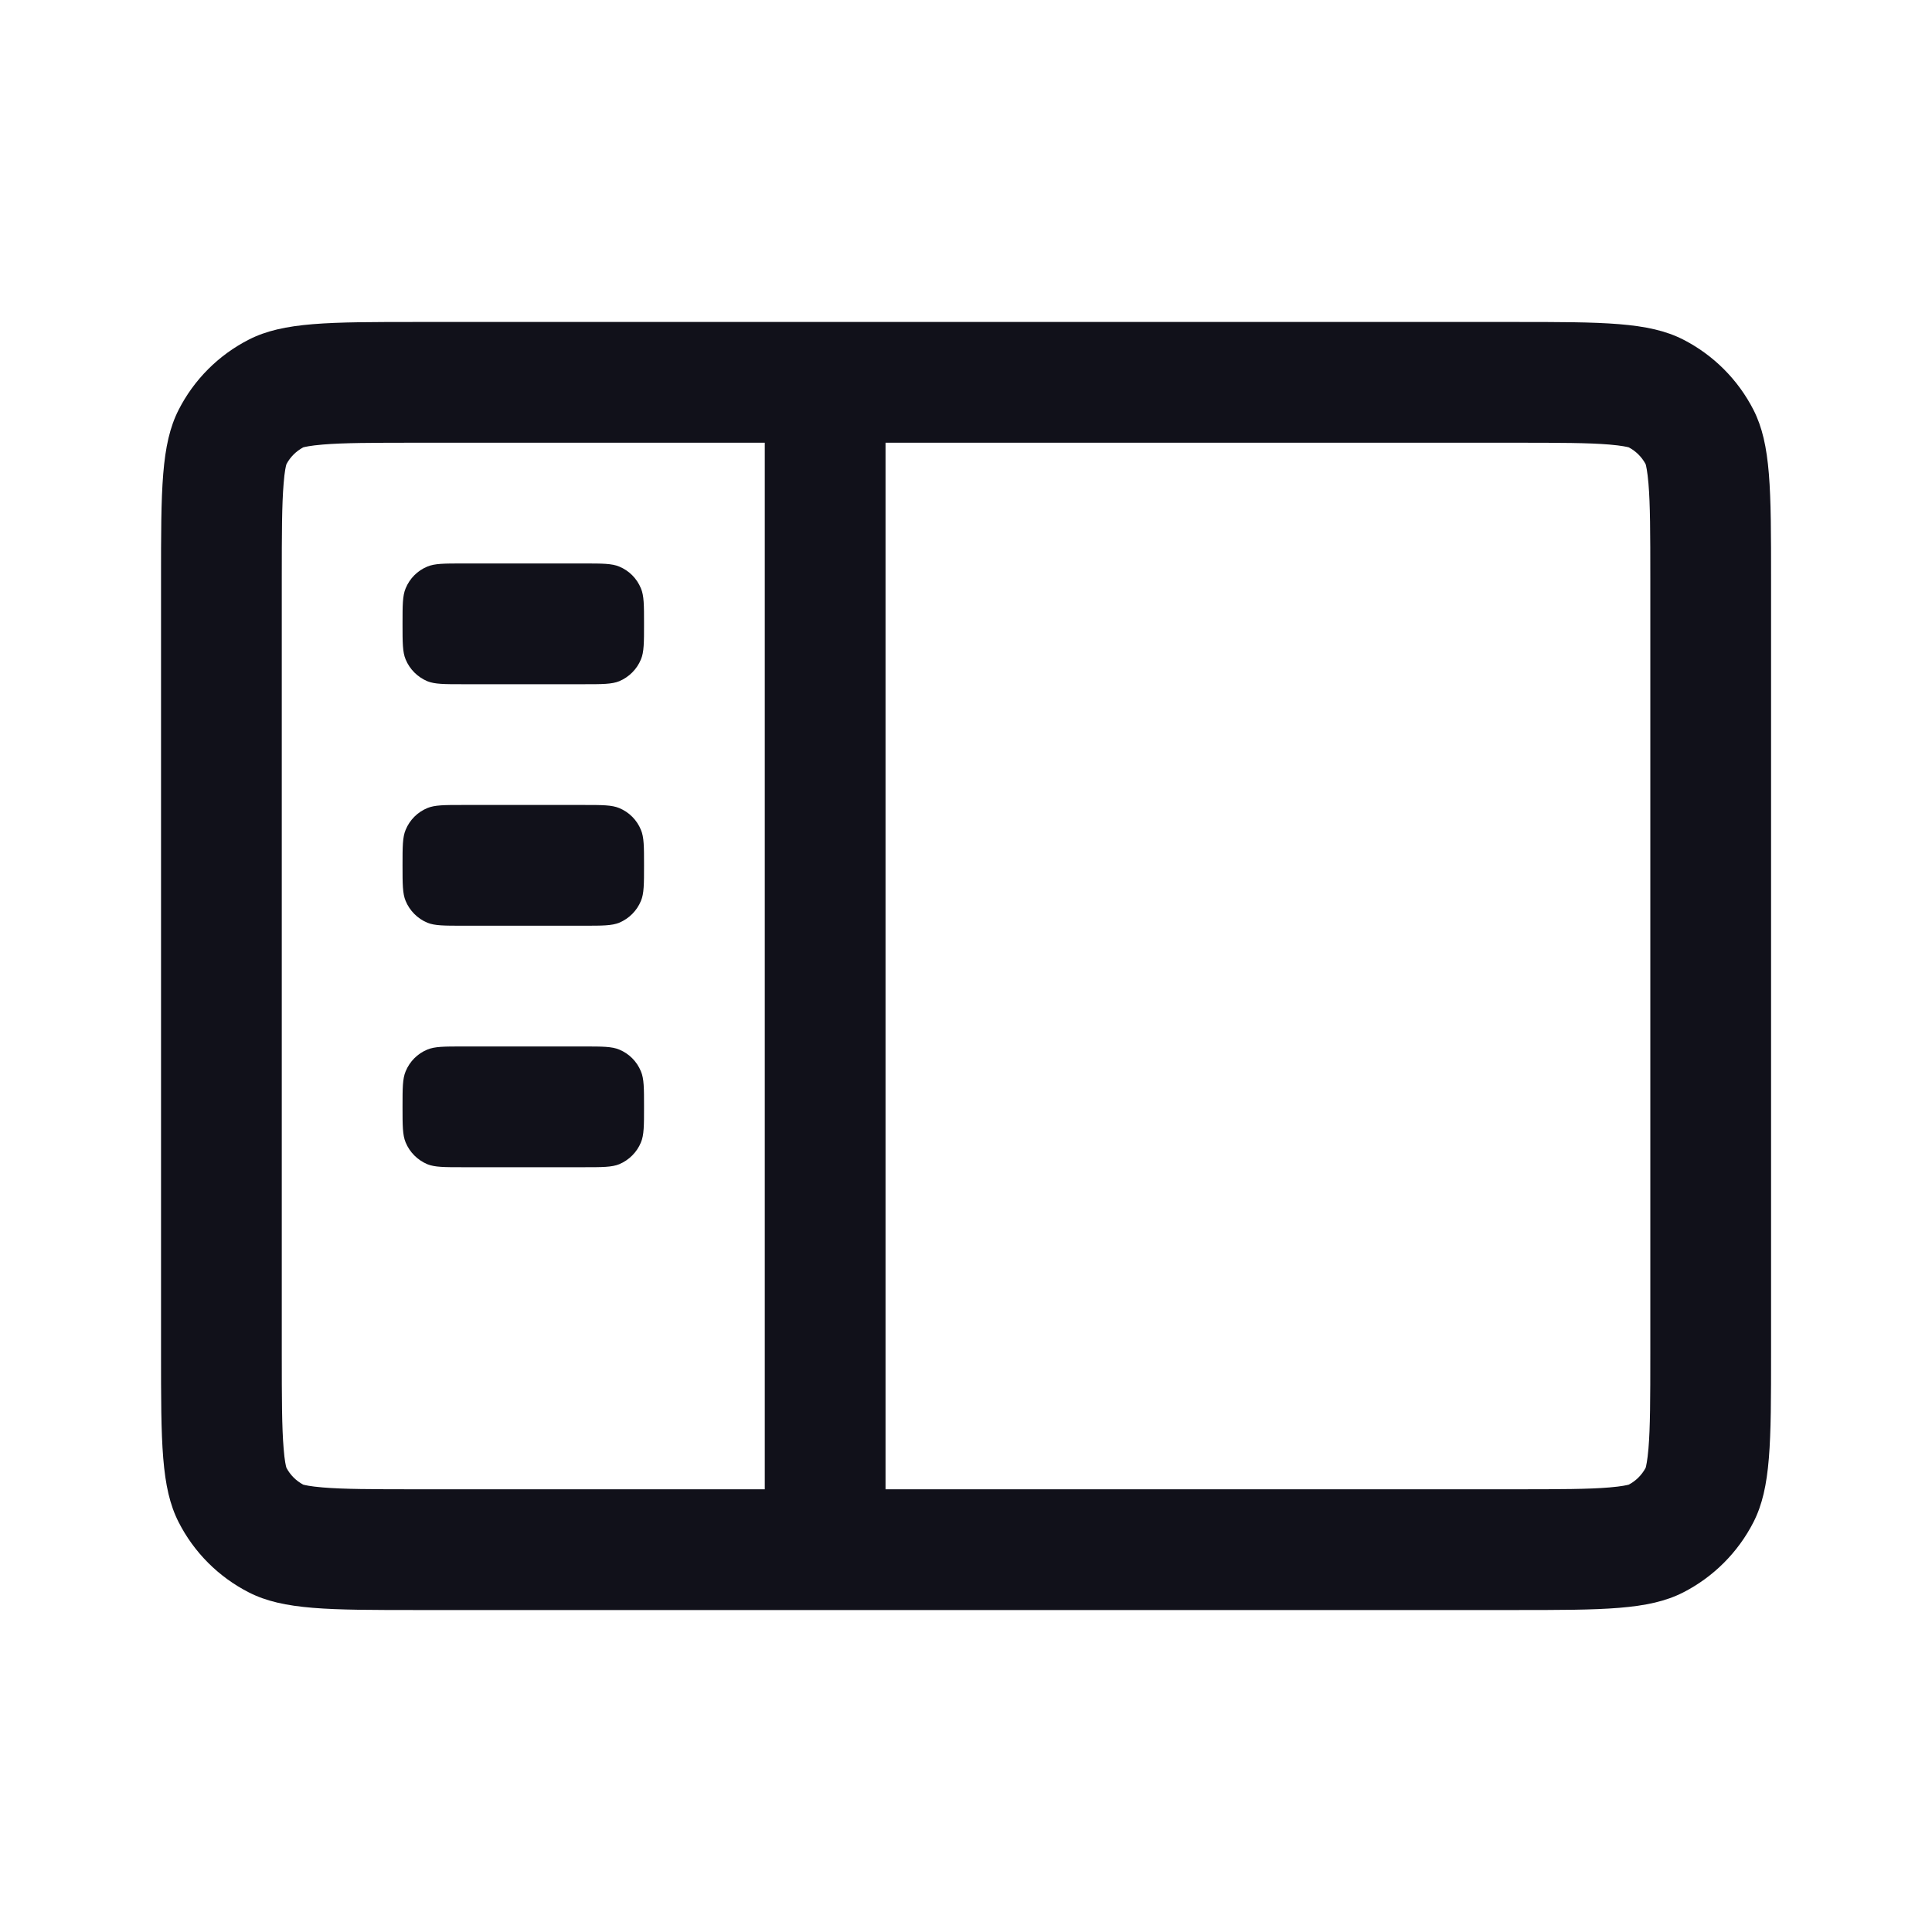 <svg width="20" height="20" viewBox="0 0 20 20" fill="none" xmlns="http://www.w3.org/2000/svg">
<path d="M4.199 6.091C4.167 6.167 4.167 6.264 4.167 6.458C4.167 6.652 4.167 6.75 4.199 6.826C4.241 6.928 4.322 7.009 4.424 7.052C4.501 7.083 4.598 7.083 4.792 7.083H6.042C6.236 7.083 6.333 7.083 6.41 7.052C6.512 7.009 6.593 6.928 6.635 6.826C6.667 6.75 6.667 6.652 6.667 6.458C6.667 6.264 6.667 6.167 6.635 6.091C6.593 5.988 6.512 5.907 6.41 5.865C6.333 5.833 6.236 5.833 6.042 5.833H4.792C4.598 5.833 4.501 5.833 4.424 5.865C4.322 5.907 4.241 5.988 4.199 6.091Z" fill="#00010A" fill-opacity="0.93"/>
<path d="M4.167 8.958C4.167 8.764 4.167 8.667 4.199 8.591C4.241 8.488 4.322 8.407 4.424 8.365C4.501 8.333 4.598 8.333 4.792 8.333H6.042C6.236 8.333 6.333 8.333 6.41 8.365C6.512 8.407 6.593 8.488 6.635 8.591C6.667 8.667 6.667 8.764 6.667 8.958C6.667 9.152 6.667 9.25 6.635 9.326C6.593 9.428 6.512 9.509 6.41 9.552C6.333 9.583 6.236 9.583 6.042 9.583H4.792C4.598 9.583 4.501 9.583 4.424 9.552C4.322 9.509 4.241 9.428 4.199 9.326C4.167 9.25 4.167 9.152 4.167 8.958Z" fill="#00010A" fill-opacity="0.93"/>
<path d="M4.199 11.091C4.167 11.167 4.167 11.264 4.167 11.458C4.167 11.652 4.167 11.749 4.199 11.826C4.241 11.928 4.322 12.009 4.424 12.052C4.501 12.083 4.598 12.083 4.792 12.083H6.042C6.236 12.083 6.333 12.083 6.41 12.052C6.512 12.009 6.593 11.928 6.635 11.826C6.667 11.749 6.667 11.652 6.667 11.458C6.667 11.264 6.667 11.167 6.635 11.091C6.593 10.988 6.512 10.907 6.41 10.865C6.333 10.833 6.236 10.833 6.042 10.833H4.792C4.598 10.833 4.501 10.833 4.424 10.865C4.322 10.907 4.241 10.988 4.199 11.091Z" fill="#00010A" fill-opacity="0.93"/>
<path fill-rule="evenodd" clip-rule="evenodd" d="M2.577 3.515C2.263 3.675 2.008 3.93 1.849 4.243C1.667 4.6 1.667 5.067 1.667 6V14C1.667 14.933 1.667 15.4 1.849 15.757C2.008 16.07 2.263 16.325 2.577 16.485C2.934 16.667 3.4 16.667 4.334 16.667H15.667C16.6 16.667 17.067 16.667 17.424 16.485C17.737 16.325 17.992 16.07 18.152 15.757C18.334 15.4 18.334 14.933 18.334 14V6C18.334 5.067 18.334 4.6 18.152 4.243C17.992 3.93 17.737 3.675 17.424 3.515C17.067 3.333 16.6 3.333 15.667 3.333H4.334C3.4 3.333 2.934 3.333 2.577 3.515ZM15.667 15.417H9.167L9.167 4.583H15.667C16.154 4.583 16.445 4.584 16.66 4.602C16.791 4.613 16.846 4.627 16.861 4.631C16.936 4.671 16.996 4.731 17.036 4.806C17.04 4.821 17.054 4.876 17.065 5.007C17.083 5.222 17.084 5.513 17.084 6V14C17.084 14.487 17.083 14.778 17.065 14.993C17.054 15.124 17.04 15.179 17.036 15.194C16.996 15.269 16.936 15.329 16.861 15.369C16.846 15.373 16.791 15.387 16.66 15.398C16.445 15.416 16.154 15.417 15.667 15.417ZM7.917 15.417L7.917 4.583H4.334C3.846 4.583 3.556 4.584 3.341 4.602C3.209 4.613 3.154 4.627 3.139 4.631C3.065 4.671 3.004 4.731 2.965 4.806C2.96 4.821 2.946 4.876 2.936 5.007C2.918 5.222 2.917 5.513 2.917 6V14C2.917 14.487 2.918 14.778 2.936 14.993C2.946 15.124 2.96 15.179 2.965 15.194C3.004 15.269 3.065 15.329 3.139 15.369C3.154 15.373 3.209 15.387 3.341 15.398C3.556 15.416 3.846 15.417 4.334 15.417H7.917ZM3.135 15.367L3.138 15.368C3.136 15.367 3.135 15.367 3.135 15.367ZM2.967 15.198C2.967 15.199 2.966 15.198 2.966 15.196L2.967 15.198ZM2.967 4.801L2.966 4.804C2.966 4.802 2.967 4.801 2.967 4.801ZM3.135 4.633C3.135 4.633 3.136 4.633 3.138 4.632L3.135 4.633ZM16.866 4.633L16.863 4.632C16.865 4.633 16.866 4.633 16.866 4.633ZM17.034 15.198L17.035 15.196L17.035 15.197C17.034 15.198 17.034 15.198 17.034 15.198ZM16.865 15.367C16.865 15.367 16.866 15.367 16.865 15.367V15.367Z" fill="#00010A" fill-opacity="0.93"/>
</svg>
